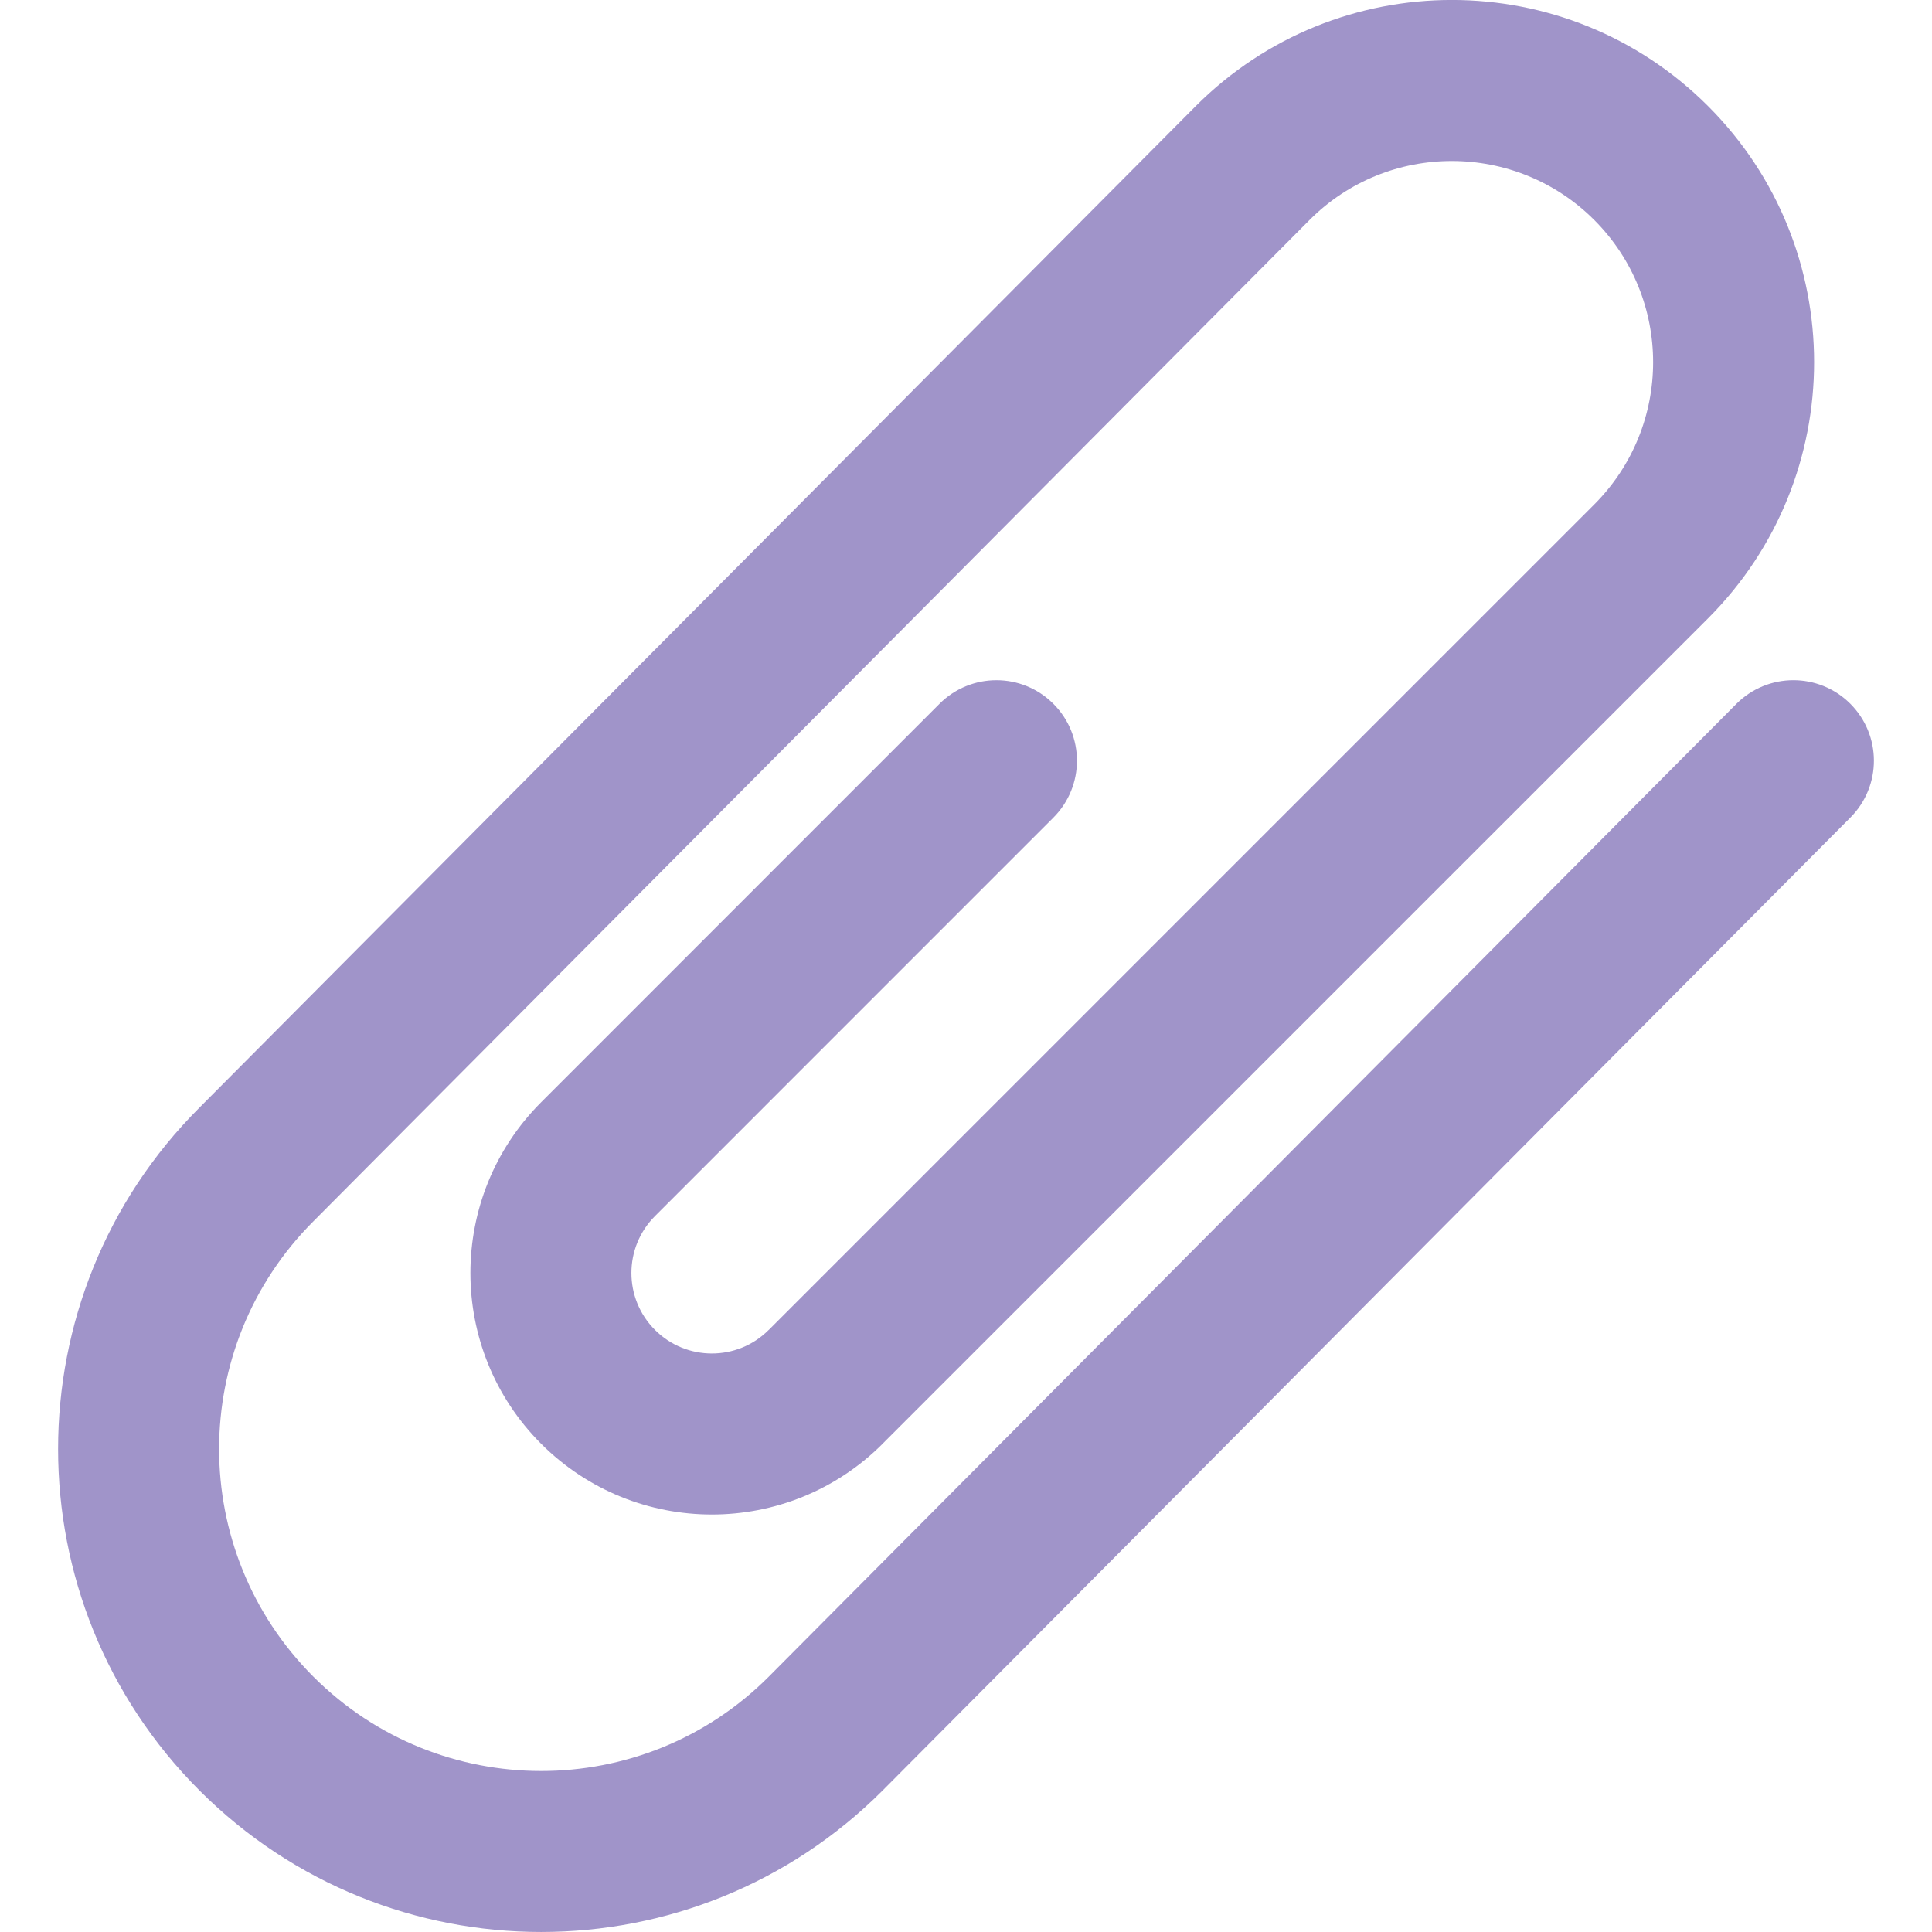 <svg width="28" height="28" viewBox="0 0 28 28" fill="none" xmlns="http://www.w3.org/2000/svg">
<g clip-path="url(#clip0)">
<path d="M26.814 10.197C26.357 9.743 25.619 9.745 25.164 10.202L11.139 24.302C9.32 26.122 6.365 26.122 4.542 24.3C2.72 22.477 2.72 19.522 4.542 17.7L18.982 3.185C20.118 2.049 21.965 2.049 23.104 3.187C24.243 4.326 24.243 6.173 23.104 7.312L11.142 19.274C11.141 19.275 11.14 19.276 11.139 19.276C10.684 19.73 9.947 19.729 9.492 19.274C9.037 18.819 9.037 18.08 9.492 17.625L15.266 11.85C15.722 11.394 15.722 10.655 15.266 10.2C14.81 9.744 14.072 9.744 13.616 10.2L7.842 15.975C6.476 17.342 6.476 19.557 7.842 20.924C9.209 22.291 11.425 22.291 12.792 20.924C12.793 20.923 12.795 20.921 12.796 20.919L24.754 8.962C26.804 6.911 26.804 3.587 24.754 1.537C22.703 -0.513 19.379 -0.513 17.33 1.537L2.89 16.053C0.159 18.784 0.159 23.216 2.892 25.95C5.626 28.683 10.059 28.683 12.791 25.95L26.819 11.847C27.273 11.39 27.271 10.652 26.814 10.197Z" fill="#A094C9"/>
</g>
<defs>
<clipPath id="clip0">
<rect width="28" height="28" fill="white"/>
</clipPath>
</defs>
</svg>
